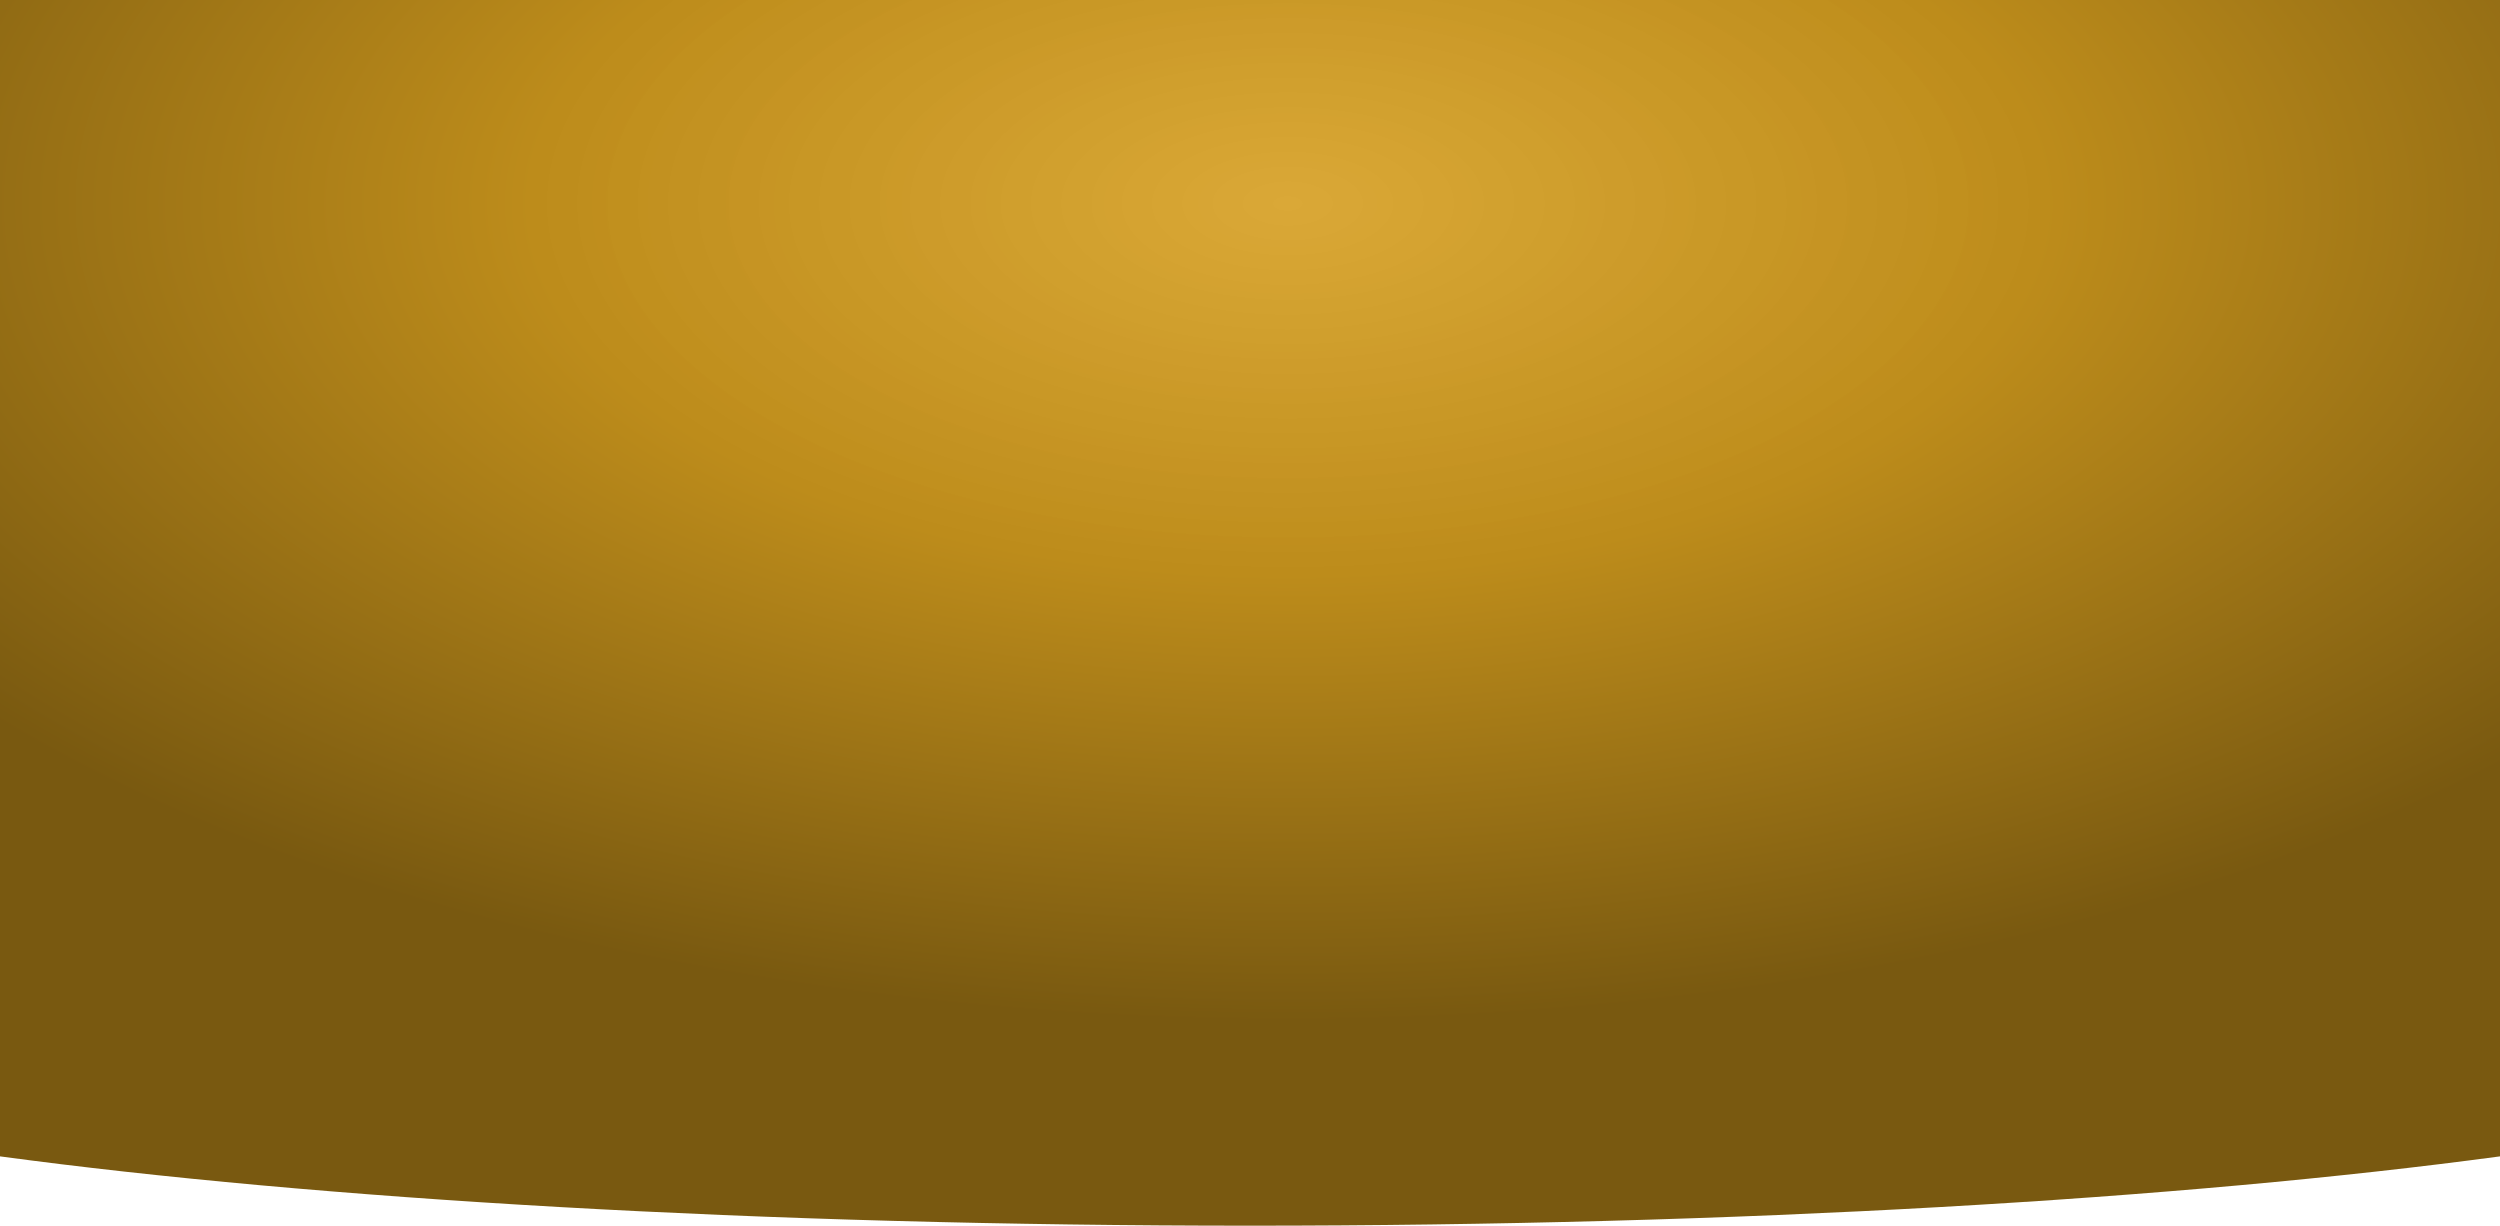 <svg xmlns="http://www.w3.org/2000/svg" xmlns:xlink="http://www.w3.org/1999/xlink" width="1920.001" height="941.32" viewBox="0 0 1920.001 941.32">
  <defs>
    <radialGradient id="radial-gradient" cx="0.515" cy="0.169" r="0.662" gradientUnits="objectBoundingBox">
      <stop offset="0" stop-color="#d69f21" stop-opacity="0.902"/>
      <stop offset="0.453" stop-color="#bd8c1b"/>
      <stop offset="1" stop-color="#795910"/>
    </radialGradient>
  </defs>
  <path id="Unione_22" data-name="Unione 22" d="M-2855,455.768V210.69h0V-432.323H-935V210.69h0V455.768C-1178.288,488.6-1518.5,509-1895,509S-2611.711,488.6-2855,455.768Z" transform="translate(2855.001 432.323)" fill="url(#radial-gradient)"/>
</svg>

